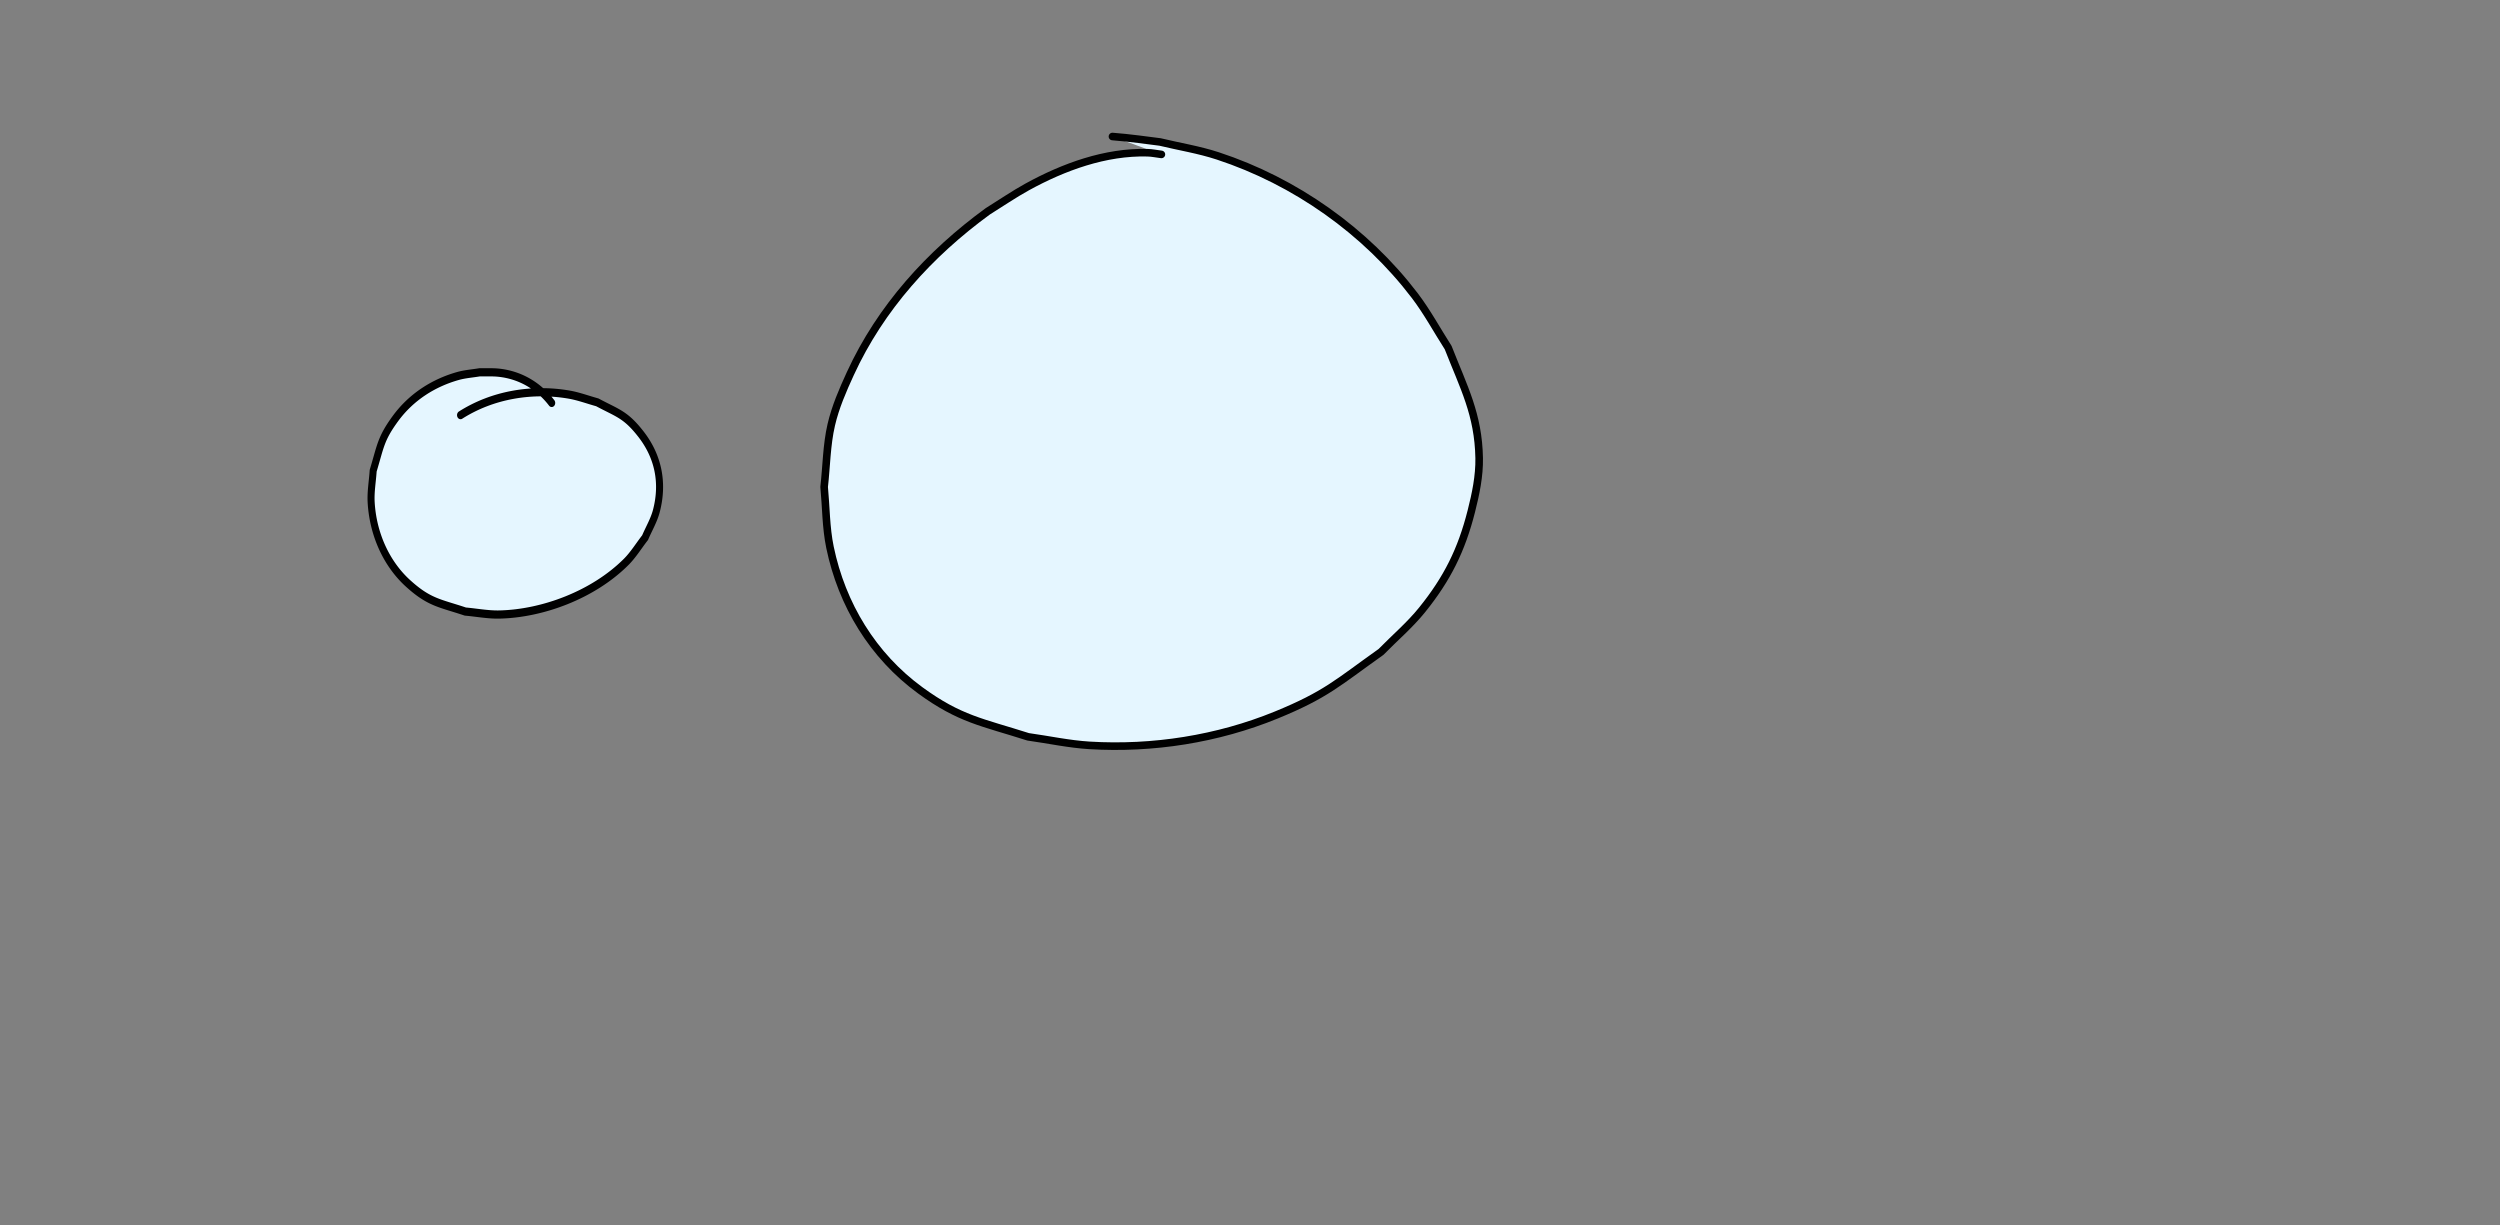 <svg xmlns="http://www.w3.org/2000/svg" width="362.474" height="177.616" viewBox="0 0 95.905 46.994"><rect x="0" y="0" width="95.905" height="46.994" fill="#808080" stroke="none"/><path d="M42.676 5.237c.615.045 1.434.16 1.825.209.739.178 1.494.298 2.216.535 2.963.973 5.667 2.876 7.559 5.362.477.628.852 1.327 1.278 1.991.597 1.526 1.16 2.559 1.19 4.24.012.687-.132 1.373-.301 2.039-.377 1.49-.925 2.589-1.89 3.785-.471.584-1.049 1.073-1.573 1.61-1.666 1.183-2.106 1.638-4.024 2.423-2.25.92-4.736 1.31-7.16 1.163-.79-.048-1.57-.219-2.354-.328-1.771-.565-2.618-.674-4.136-1.781-1.824-1.331-3.009-3.288-3.466-5.49-.157-.76-.15-1.545-.224-2.317.091-.793.093-1.602.273-2.38.157-.68.439-1.328.73-1.962 1.162-2.533 3.043-4.601 5.276-6.23.504-.312.992-.65 1.512-.936 1.393-.765 3-1.355 4.613-1.312.179.005.356.043.534.065" style="opacity:1;fill:#e5f6ff;fill-opacity:1;fill-rule:nonzero;stroke:#000;stroke-width:.291;stroke-linecap:round;stroke-linejoin:round;stroke-miterlimit:4;stroke-dasharray:none;stroke-dashoffset:0;stroke-opacity:1"/><path d="M58.517-23.622c1.944-.17.916-.137 3.085-.06.641.1 1.292.148 1.923.298 2.59.615 5.024 2.037 6.809 4.013.45.498.819 1.065 1.228 1.598.616 1.252 1.169 2.088 1.313 3.512.058.582-.016 1.175-.112 1.752-.216 1.29-.603 2.262-1.34 3.345-.359.53-.816.985-1.224 1.477-1.333 1.123-1.675 1.54-3.25 2.342A14.039 14.039 0 0 1 60.94-3.85c-.676.015-1.35-.074-2.026-.111-1.547-.354-2.275-.386-3.645-1.218-1.645-1-2.791-2.576-3.336-4.412-.188-.633-.237-1.3-.355-1.95.021-.679-.034-1.365.064-2.037.085-.589.279-1.158.482-1.717.809-2.232 2.263-4.12 4.047-5.66.406-.3.798-.623 1.219-.902 1.13-.748 2.457-1.362 3.83-1.44.154-.009.307.01.46.017" style="opacity:1;fill:#d5f6ff;fill-opacity:1;fill-rule:nonzero;stroke:#000;stroke-width:.291;stroke-linecap:round;stroke-linejoin:round;stroke-miterlimit:4;stroke-dasharray:none;stroke-dashoffset:0;stroke-opacity:1"/><path d="M28.37-18.24c-.564.654-.948 1.453-1.22 2.267-.098.292-.171.592-.256.888-.06.33-.14.659-.182.992-.182 1.456-.016 2.97.64 4.296.173.349.406.664.609.996.269.296.51.62.807.889.954.864 2.163 1.422 3.418 1.68 1.226.25 1.606.16 2.858.116.5-.092 1.007-.148 1.499-.276a11.862 11.862 0 0 0 5.486-3.232c.358-.373.658-.798.988-1.198.247-.428.535-.835.742-1.284.578-1.249.79-2.627.474-3.979-.274-1.174-.569-1.45-1.205-2.455-.337-.356-.645-.742-1.012-1.067-1.551-1.376-3.737-2.345-5.77-2.709-.532-.095-1.075-.113-1.613-.17-.524.035-1.053.019-1.572.104a7.338 7.338 0 0 0-2.788 1.057c-.672.426-1.452 1.154-1.961 1.774-.237.289-.426.614-.639.921l-.033-.053v0c.214-.308.405-.634.644-.924.513-.623 1.297-1.35 1.974-1.778a7.394 7.394 0 0 1 2.804-1.059c.521-.084 1.053-.068 1.58-.103.539.057 1.084.076 1.618.171 2.04.367 4.233 1.338 5.79 2.718.37.327.679.714 1.018 1.07.642 1.012.939 1.29 1.217 2.47.325 1.378.102 2.791-.49 4.063-.21.45-.499.858-.748 1.287-.331.4-.633.826-.994 1.2a11.917 11.917 0 0 1-5.507 3.237c-.493.129-1.003.185-1.505.277-1.257.044-1.639.134-2.87-.119-1.263-.258-2.478-.819-3.439-1.688-.298-.27-.542-.595-.813-.893-.555-.906-.726-1.052-1.032-2.075-.423-1.408-.358-2.883-.038-4.301.086-.297.16-.598.258-.89.276-.82.664-1.624 1.235-2.28l.028.06zM24.557-42.155c-.82 1.034-1.146 2.221-1.288 3.384-.063.511-.136 1.026-.088 1.539.064.69.282 1.37.424 2.056.292.714.512 1.444.876 2.142.666 1.274 1.618 2.628 2.907 3.676 1.03.837 2.27 1.508 3.86 1.758.68.106 1.395.03 2.092.045.696-.167 1.442-.257 2.09-.5 3.397-1.275 5.275-4.075 6.269-6.501.287-.702.453-1.425.68-2.137.108-.612.266-1.22.324-1.836.209-2.2-.337-4.489-1.706-6.493-.331-.485-.767-.933-1.15-1.4-.477-.386-.897-.808-1.43-1.158-1.485-.976-3.373-1.567-5.453-1.559-1.785.007-2.27.266-3.9.715-.591.283-1.23.524-1.772.85a9.252 9.252 0 0 0-3.795 4.32c-.612 1.418-.637 2.182-.854 3.617l-.024 1.384-.132-.047v0l.03-1.39c.222-1.439.25-2.207.868-3.63.714-1.643 1.933-3.204 3.839-4.345.548-.328 1.194-.57 1.791-.855 1.652-.454 2.142-.714 3.95-.721 2.103-.008 4.016.586 5.522 1.572.537.351.962.776 1.444 1.164.387.469.827.919 1.162 1.406 1.393 2.028 1.954 4.395 1.735 6.623-.06.616-.22 1.226-.33 1.84-.23.714-.397 1.439-.687 2.142-1.008 2.446-2.908 5.257-6.338 6.536-.659.245-1.417.336-2.125.504-.709-.015-1.436.062-2.127-.047-1.61-.251-2.865-.927-3.91-1.772-1.285-1.04-2.273-2.423-2.93-3.69-.38-.733-.608-1.5-.912-2.25-.14-.689-.356-1.373-.419-2.067-.046-.515.028-1.032.092-1.546.147-1.172.48-2.368 1.313-3.408l.102.08zM8.584-18.843c-1.37.678-2.413 1.86-3.174 3.166-.23.396-.416.816-.625 1.224-.157.468-.357.925-.473 1.405-.354 1.458-.324 3.093.554 4.382.727 1.066 1.338 1.214 2.43 1.785.557.087 1.108.281 1.67.26 2.37-.087 4.91-1.502 6.638-3.03a16.77 16.77 0 0 0 2.094-2.247c.615-.787 1.084-1.678 1.626-2.517.333-.86.739-1.693.998-2.577.533-1.818.734-3.796-.448-5.418a3.518 3.518 0 0 0-1.008-.924c-.395-.24-.867-.318-1.301-.478-.511-.028-1.022-.109-1.534-.086-2.12.095-3.907.942-5.488 2.347-1.404 1.247-1.768 2.003-2.76 3.515l-.07-.106v0c1.003-1.517 1.372-2.277 2.788-3.527 1.597-1.412 3.406-2.265 5.543-2.357.52-.022 1.039.06 1.558.091.444.164.927.245 1.33.49.4.243.756.569 1.032.945 1.226 1.67.996 3.73.44 5.601-.264.887-.674 1.724-1.012 2.586-.546.842-1.019 1.735-1.638 2.524a16.884 16.884 0 0 1-2.109 2.256c-1.747 1.54-4.307 2.955-6.699 3.039-.572.02-1.13-.178-1.696-.267-1.115-.583-1.732-.732-2.477-1.817-.942-1.373-.926-3.018-.549-4.564.119-.484.322-.942.483-1.413.211-.41.4-.833.633-1.23.774-1.319 1.838-2.522 3.235-3.19l.01.132zM73.359-27.427c-.272.141-.553.265-.814.424-2.345 1.43-4.487 3.23-6.003 5.549-.531.811-.925 1.704-1.387 2.557-.213.958-.593 1.894-.64 2.875-.077 1.658.533 3.829 1.427 5.232.457.719 1.061 1.347 1.708 1.902 1.67 1.434 2.344 1.395 4.412 2.014.948-.007 1.907.12 2.844-.02 2.5-.378 4.098-1.245 6.158-2.704.9-.637 1.764-1.339 2.527-2.134 1.694-1.765 1.983-2.673 3.038-4.743.324-1.992.732-2.737-.119-4.711-1.152-2.673-3.896-4.273-6.638-4.83-1.114-.228-2.269-.17-3.403-.254-3.92.314-2.067-.038-5.576.972l-.015-.123v0c3.53-1.01 1.667-.659 5.604-.97 1.142.085 2.303.028 3.424.256 2.77.565 5.535 2.18 6.706 4.876.888 2.043.445 2.8.093 4.883-1.068 2.078-1.36 2.985-3.067 4.757-.768.796-1.635 1.5-2.54 2.138-2.075 1.463-3.683 2.333-6.2 2.71-.944.141-1.91.012-2.867.018-2.088-.626-2.766-.586-4.452-2.032-.654-.56-1.264-1.195-1.728-1.92-.96-1.503-1.515-3.631-1.425-5.402.05-.986.437-1.926.656-2.89.466-.855.863-1.75 1.398-2.565 1.526-2.325 3.677-4.132 6.032-5.567.264-.16.547-.286.82-.428l.027.13zM-23.817-22.154c-.702 1.293-.981 2.778-1.103 4.233-.054.64-.117 1.285-.076 1.926.056.865.242 1.716.363 2.573.25.893.438 1.806.75 2.68.57 1.594 1.385 3.29 2.488 4.6.882 1.047 1.942 1.888 3.304 2.2.581.133 1.193.037 1.79.056.595-.209 1.234-.322 1.788-.626C-11.606-6.107-10-9.61-9.148-12.647c.246-.878.388-1.782.582-2.674.092-.765.228-1.527.278-2.297.178-2.752-.289-5.617-1.46-8.125-.284-.607-.657-1.167-.985-1.751-.408-.483-.768-1.011-1.223-1.45-1.271-1.221-2.887-1.96-4.667-1.95-1.528.009-1.943.332-3.338.894-.506.355-1.053.656-1.516 1.063-1.616 1.42-2.646 3.364-3.248 5.406-.524 1.776-.545 2.73-.73 4.526l-.021 1.732-.113-.059v0l.025-1.738c.19-1.801.214-2.762.743-4.543.611-2.055 1.654-4.01 3.286-5.437.469-.41 1.022-.713 1.533-1.07 1.413-.567 1.832-.893 3.379-.902 1.8-.01 3.437.733 4.726 1.967.46.44.824.971 1.236 1.457.331.586.708 1.15.994 1.759 1.193 2.538 1.673 5.5 1.486 8.287-.052.772-.19 1.535-.284 2.303-.196.893-.339 1.8-.587 2.68-.863 3.06-2.489 6.579-5.424 8.179-.564.307-1.212.42-1.818.63-.607-.019-1.23.078-1.821-.058-1.378-.315-2.452-1.16-3.346-2.218-1.1-1.301-1.945-3.031-2.507-4.617-.326-.918-.52-1.877-.78-2.815-.12-.863-.305-1.718-.36-2.587-.039-.644.024-1.291.08-1.934.125-1.467.41-2.963 1.123-4.265l.088.1z" style="display:inline;opacity:1;fill:#000;fill-opacity:1;fill-rule:nonzero;stroke:#000;stroke-width:.291;stroke-linecap:round;stroke-linejoin:round;stroke-miterlimit:4;stroke-dasharray:none;stroke-dashoffset:0;stroke-opacity:1" transform="translate(5.991 4.324)"/><path d="M70.318-47.17c2.214-.009 1.049-.068 3.493.224.715.172 1.446.288 2.145.517 2.869.94 5.486 2.777 7.317 5.178.462.606.826 1.282 1.238 1.923.578 1.473 1.124 2.47 1.152 4.094.012.663-.128 1.326-.291 1.97-.366 1.438-.896 2.5-1.83 3.655-.456.564-1.015 1.036-1.523 1.554-1.613 1.143-2.039 1.582-3.896 2.34a15.921 15.921 0 0 1-6.93 1.124c-.766-.047-1.52-.212-2.28-.317-1.715-.546-2.534-.65-4.004-1.72-1.766-1.286-2.913-3.175-3.355-5.302-.152-.734-.145-1.492-.217-2.238.088-.766.09-1.546.264-2.297.152-.657.425-1.283.706-1.895 1.126-2.447 2.947-4.444 5.109-6.017.488-.302.96-.628 1.463-.904 1.349-.74 2.905-1.308 4.466-1.267.173.004.345.041.517.062" style="opacity:1;fill:#d5f6ff;fill-opacity:1;fill-rule:nonzero;stroke:#000;stroke-width:.291;stroke-linecap:round;stroke-linejoin:round;stroke-miterlimit:4;stroke-dasharray:none;stroke-dashoffset:0;stroke-opacity:1"/><g style="stroke-width:1.147;fill:#e5f6ff;fill-opacity:1"><path d="M41.49 22.835c1.548-.844 3.425-1.092 5.156-.837.455.067.895.21 1.343.315.972.445 1.344.492 2.072 1.292.816.897 1.095 1.972.736 3.143-.118.383-.355.72-.533 1.08-.299.329-.56.698-.897.988-1.572 1.348-3.983 2.11-6.03 2.148-.542.01-1.08-.08-1.62-.121-1.205-.346-1.706-.36-2.707-1.136a4.576 4.576 0 0 1-1.77-3.332c-.025-.425.065-.85.097-1.274.35-.994.355-1.3 1.053-2.12.765-.899 1.837-1.465 2.973-1.74.341-.083.695-.102 1.043-.153.31.007.62-.01.927.02.966.095 1.841.505 2.49 1.23" style="opacity:1;fill:#e5f6ff;fill-opacity:1;fill-rule:nonzero;stroke:#000;stroke-width:.334;stroke-linecap:round;stroke-linejoin:round;stroke-miterlimit:4;stroke-dasharray:none;stroke-dashoffset:0;stroke-opacity:1" transform="matrix(.807 0 0 .941 -15.815 -5.563)"/></g><g style="stroke-width:1.062"><path d="M40.723 23.368c.255-.178.493-.384.766-.533 1.55-.844 3.426-1.092 5.157-.837.455.067.895.21 1.343.315.972.445 1.344.492 2.072 1.292.816.897 1.095 1.972.736 3.143-.118.383-.355.72-.533 1.08-.299.329-.56.698-.897.988-1.572 1.348-3.983 2.11-6.03 2.148-.542.01-1.08-.08-1.62-.121-1.205-.346-1.706-.36-2.707-1.136a4.576 4.576 0 0 1-1.77-3.332c-.025-.425.065-.85.097-1.274.35-.994.355-1.3 1.053-2.12.765-.899 1.837-1.465 2.973-1.74.341-.083.695-.102 1.043-.153.31.007.62-.01.927.02.966.095 1.841.505 2.49 1.23" style="opacity:1;fill:#d5f6ff;fill-opacity:1;fill-rule:nonzero;stroke:#000;stroke-width:.309;stroke-linecap:round;stroke-linejoin:round;stroke-miterlimit:4;stroke-dasharray:none;stroke-dashoffset:0;stroke-opacity:1" transform="matrix(.942 0 0 .941 -55.783 -2.823)"/></g><path d="M-23.692 42.388c.595.043 1.387.154 1.766.201.715.172 1.447.288 2.146.517 2.868.94 5.486 2.777 7.317 5.179.462.606.825 1.281 1.238 1.922.577 1.473 1.123 2.47 1.152 4.094.011.664-.128 1.326-.292 1.97-.365 1.438-.895 2.5-1.83 3.655-.455.564-1.015 1.036-1.523 1.554-1.612 1.143-2.038 1.583-3.895 2.34a15.921 15.921 0 0 1-6.93 1.124c-.766-.046-1.52-.211-2.28-.317-1.715-.546-2.535-.65-4.005-1.72-1.766-1.286-2.912-3.175-3.354-5.302-.153-.734-.145-1.492-.218-2.238.089-.766.09-1.546.265-2.297.152-.657.424-1.283.706-1.895 1.125-2.447 2.947-4.444 5.108-6.017.488-.301.96-.628 1.464-.904 1.348-.739 2.905-1.308 4.465-1.267.174.005.345.042.518.062" style="opacity:1;fill:#d5f6ff;fill-opacity:1;fill-rule:nonzero;stroke:#000;stroke-width:.291;stroke-linecap:round;stroke-linejoin:round;stroke-miterlimit:4;stroke-dasharray:none;stroke-dashoffset:0;stroke-opacity:1"/><path d="M38.973 83.028c1.393 1.265 3.729.822 4.916.24 2.938-1.442 3.157-5.079 1.606-7.34-1.166-1.699-3.484-2.433-5.538-1.92-2.442.61-4.386 2.56-4.607 4.985-.1 1.105.459 2.182 1.193 2.83.928.817 2.068 1.28 3.207 1.118" style="display:inline;fill:#e5f6ff;fill-opacity:1;stroke:#000;stroke-width:.318;stroke-linejoin:round;stroke-miterlimit:2;stroke-dasharray:none;stroke-dashoffset:0"/></svg>